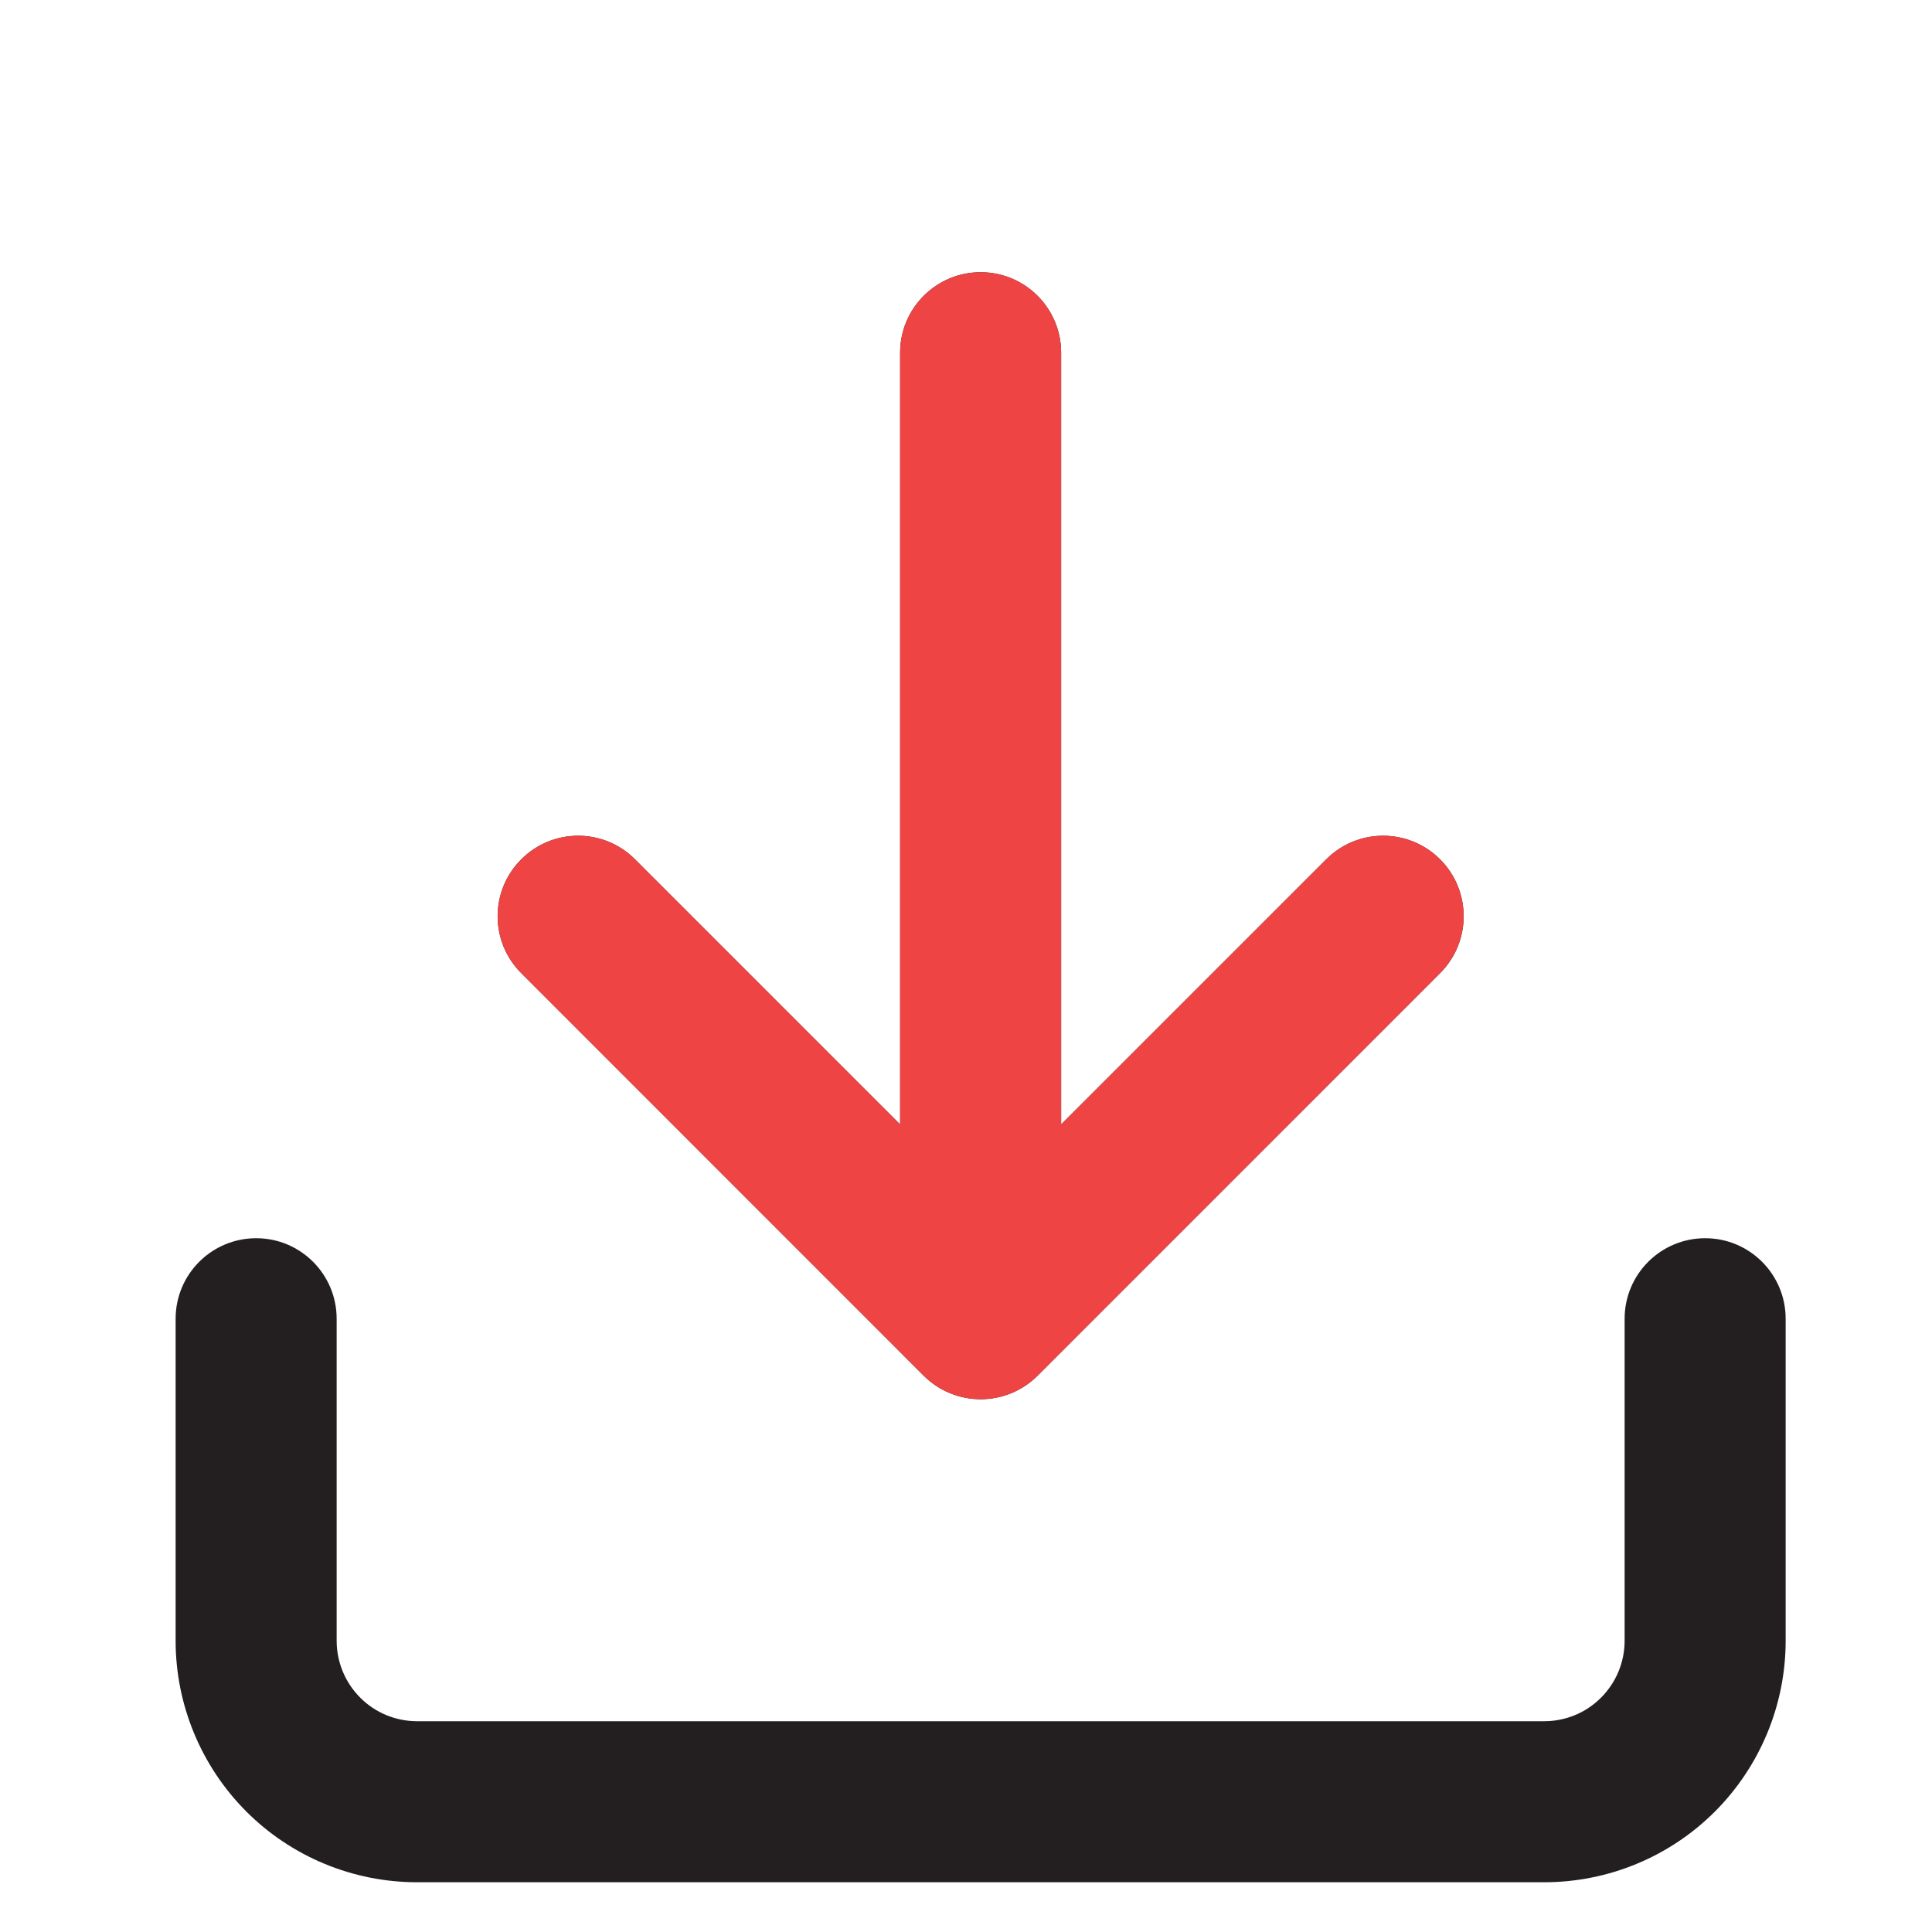 <svg width="20" height="20" viewBox="0 0 20 20" fill="none" xmlns="http://www.w3.org/2000/svg">
<g clip-path="url(#clip0_1777_1062)">
<path fill-rule="evenodd" clip-rule="evenodd" d="M10.152 2.818C10.612 2.818 10.985 3.191 10.985 3.652V11.64L13.729 8.896C14.054 8.57 14.582 8.57 14.908 8.896C15.233 9.221 15.233 9.749 14.908 10.074L10.741 14.241C10.415 14.566 9.888 14.566 9.562 14.241L5.396 10.074C5.07 9.749 5.07 9.221 5.396 8.896C5.721 8.57 6.249 8.57 6.574 8.896L9.318 11.64V3.652C9.318 3.191 9.691 2.818 10.152 2.818ZM2.652 12.818C3.112 12.818 3.485 13.191 3.485 13.652V16.985C3.485 17.206 3.573 17.418 3.729 17.574C3.885 17.731 4.097 17.818 4.318 17.818H15.985C16.206 17.818 16.418 17.731 16.574 17.574C16.73 17.418 16.818 17.206 16.818 16.985V13.652C16.818 13.191 17.191 12.818 17.652 12.818C18.112 12.818 18.485 13.191 18.485 13.652V16.985C18.485 17.648 18.221 18.284 17.753 18.753C17.284 19.222 16.648 19.485 15.985 19.485H4.318C3.655 19.485 3.019 19.222 2.55 18.753C2.082 18.284 1.818 17.648 1.818 16.985V13.652C1.818 13.191 2.191 12.818 2.652 12.818Z" fill="#231F20"/>
<path fill-rule="evenodd" clip-rule="evenodd" d="M10.152 2.818C10.612 2.818 10.985 3.191 10.985 3.652V11.64L13.729 8.896C14.054 8.57 14.582 8.57 14.907 8.896C15.233 9.221 15.233 9.749 14.907 10.074L10.741 14.241C10.415 14.566 9.888 14.566 9.562 14.241L5.396 10.074C5.07 9.749 5.07 9.221 5.396 8.896C5.721 8.57 6.249 8.57 6.574 8.896L9.318 11.64V3.652C9.318 3.191 9.691 2.818 10.152 2.818Z" fill="#EF4444"/>
</g>
<defs>
<clipPath id="clip0_1777_1062">
<rect width="20" height="20" fill="white"/>
</clipPath>
</defs>
</svg>
